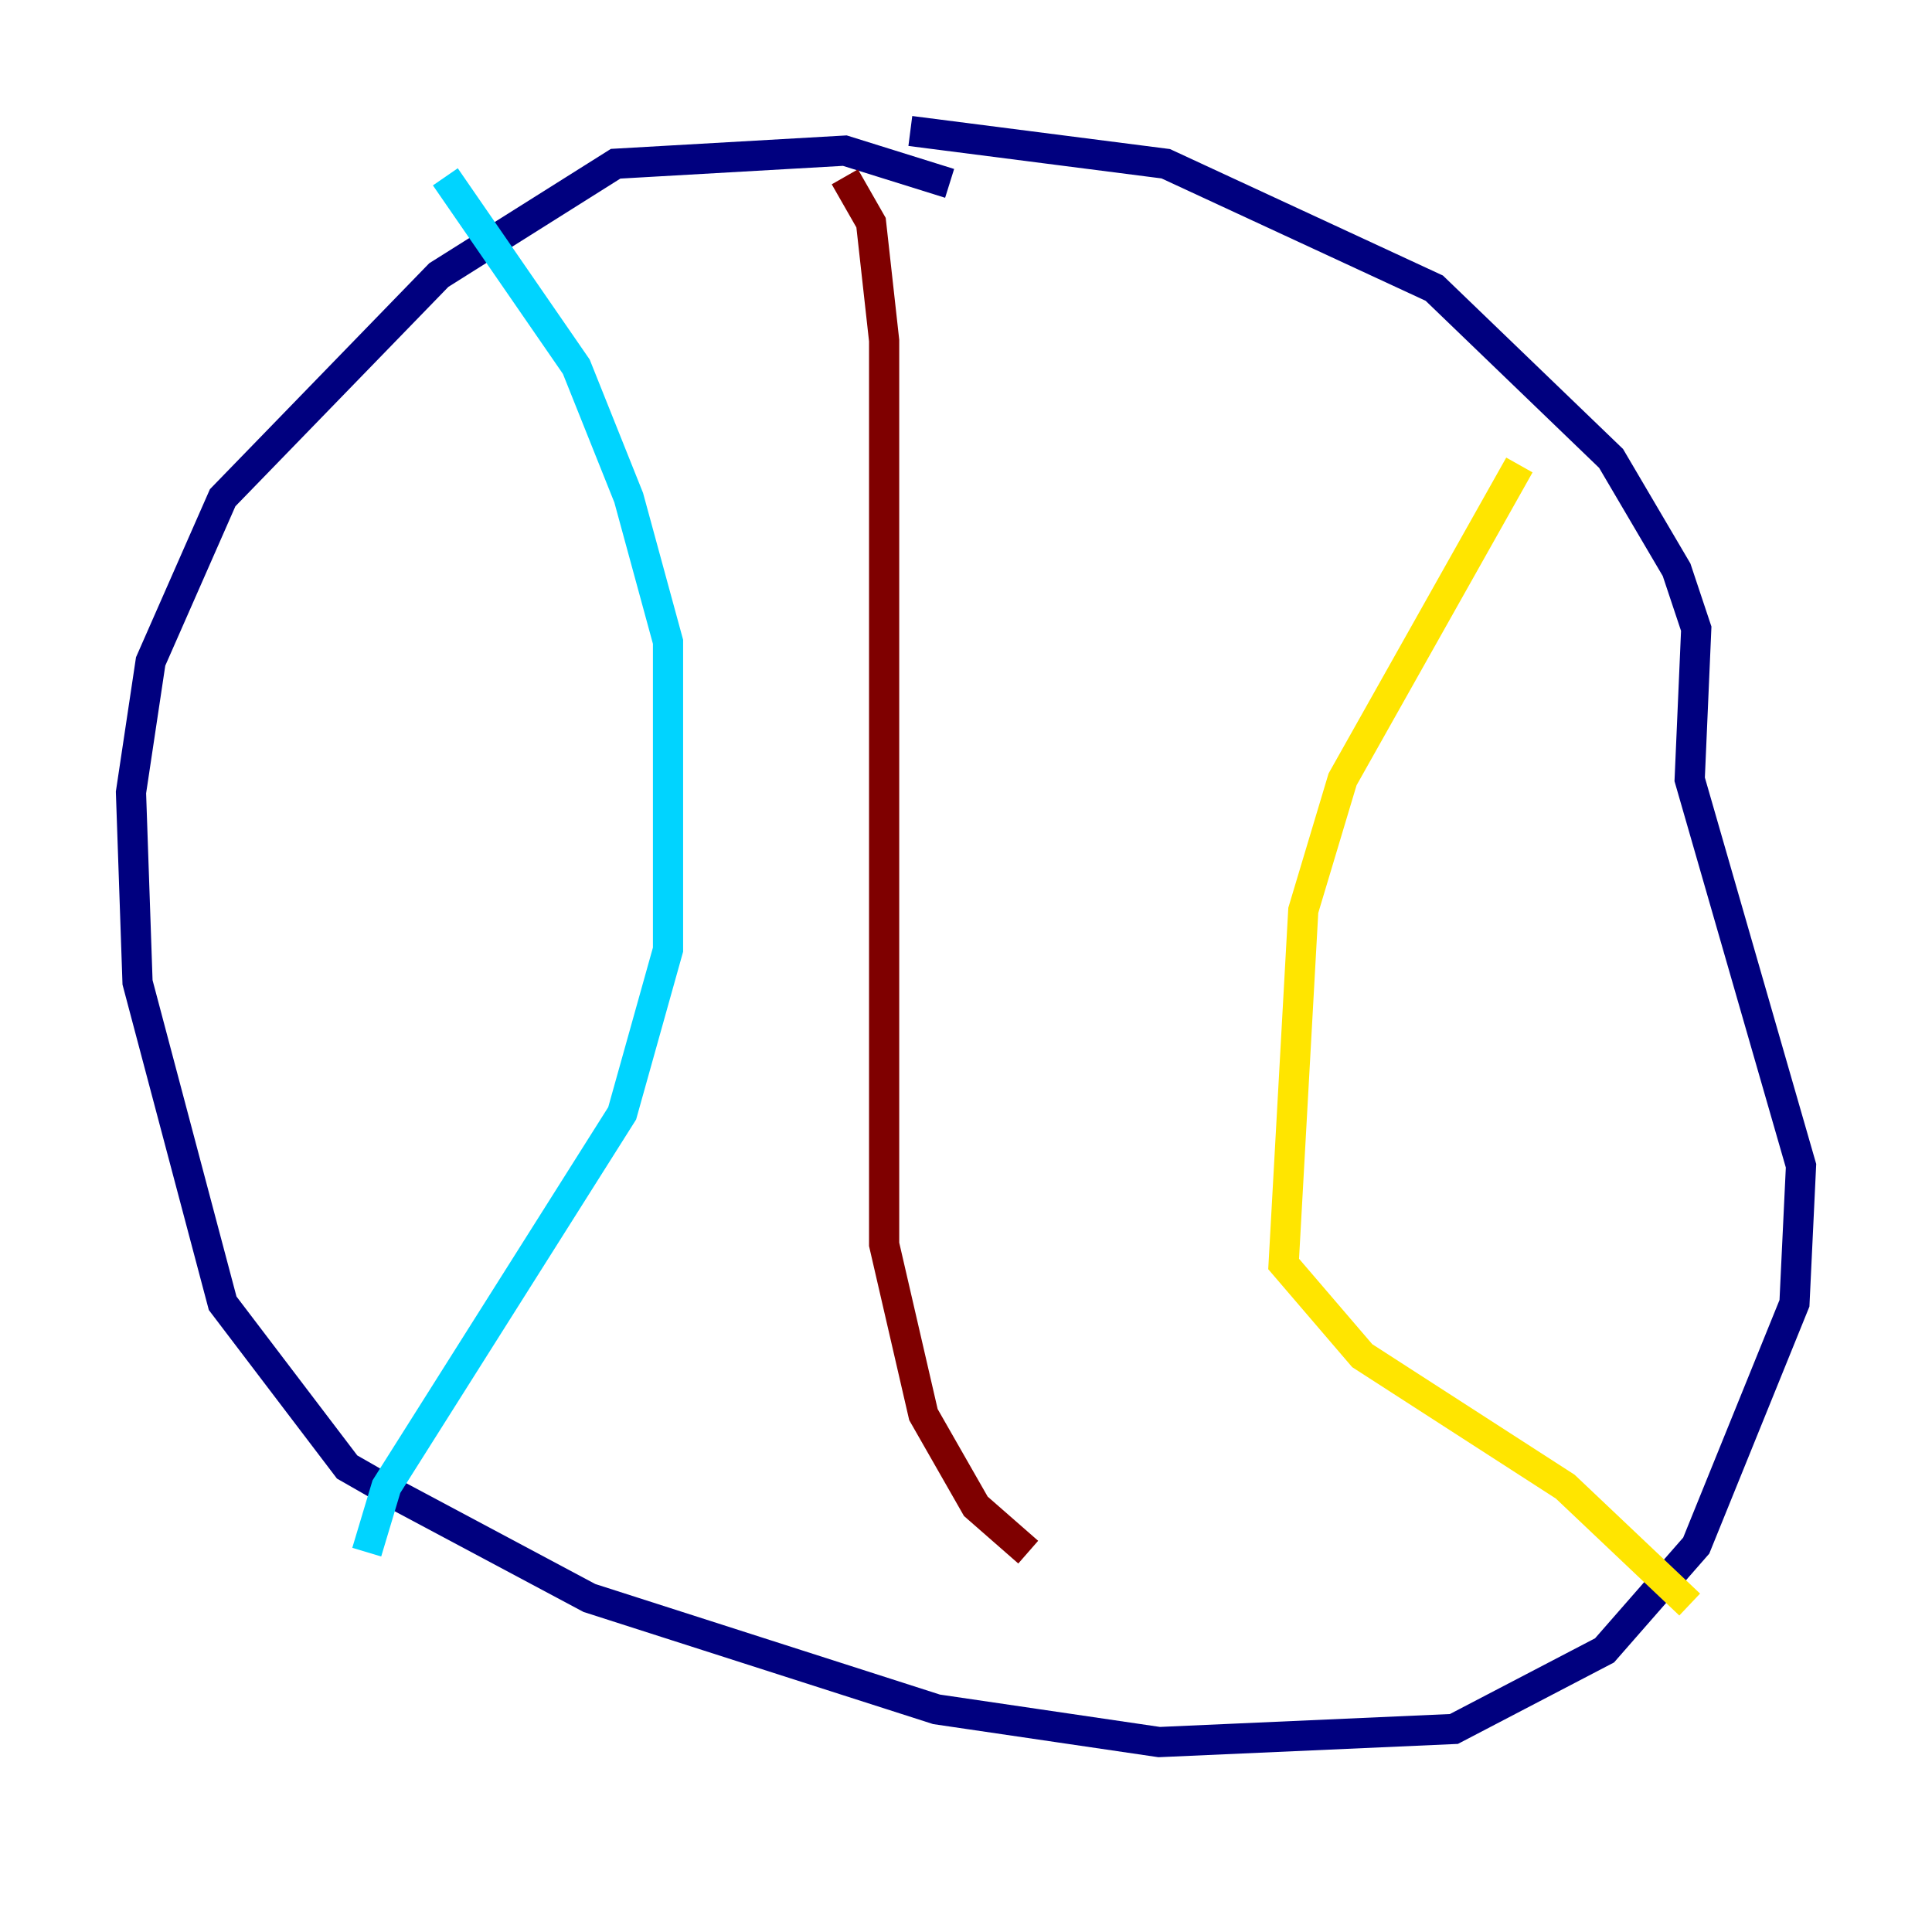 <?xml version="1.0" encoding="utf-8" ?>
<svg baseProfile="tiny" height="128" version="1.2" viewBox="0,0,128,128" width="128" xmlns="http://www.w3.org/2000/svg" xmlns:ev="http://www.w3.org/2001/xml-events" xmlns:xlink="http://www.w3.org/1999/xlink"><defs /><polyline fill="none" points="62.915,12.149 55.973,9.98 40.786,10.848 29.071,18.224 14.752,32.976 9.98,43.824 8.678,52.502 9.112,65.085 14.752,86.346 22.997,97.193 26.034,98.929 39.051,105.871 62.047,113.248 76.8,115.417 96.325,114.549 106.305,109.342 112.38,102.4 118.888,86.346 119.322,77.234 111.946,51.634 112.38,41.654 111.078,37.749 106.739,30.373 95.024,19.091 77.234,10.848 60.312,8.678" stroke="#00007f" stroke-width="2" /><polyline fill="none" points="29.505,11.715 38.183,24.298 41.654,32.976 44.258,42.522 44.258,62.915 41.22,73.763 25.6,98.495 24.298,102.834" stroke="#00d4ff" stroke-width="2" /><polyline fill="none" points="100.664,30.807 88.949,51.634 86.346,60.312 85.044,83.742 90.251,89.817 103.702,98.495 111.946,106.305" stroke="#ffe500" stroke-width="2" /><polyline fill="none" points="55.973,11.715 57.709,14.752 58.576,22.563 58.576,82.441 61.18,93.722 64.651,99.797 68.122,102.834" stroke="#7f0000" stroke-width="2" /></svg>
